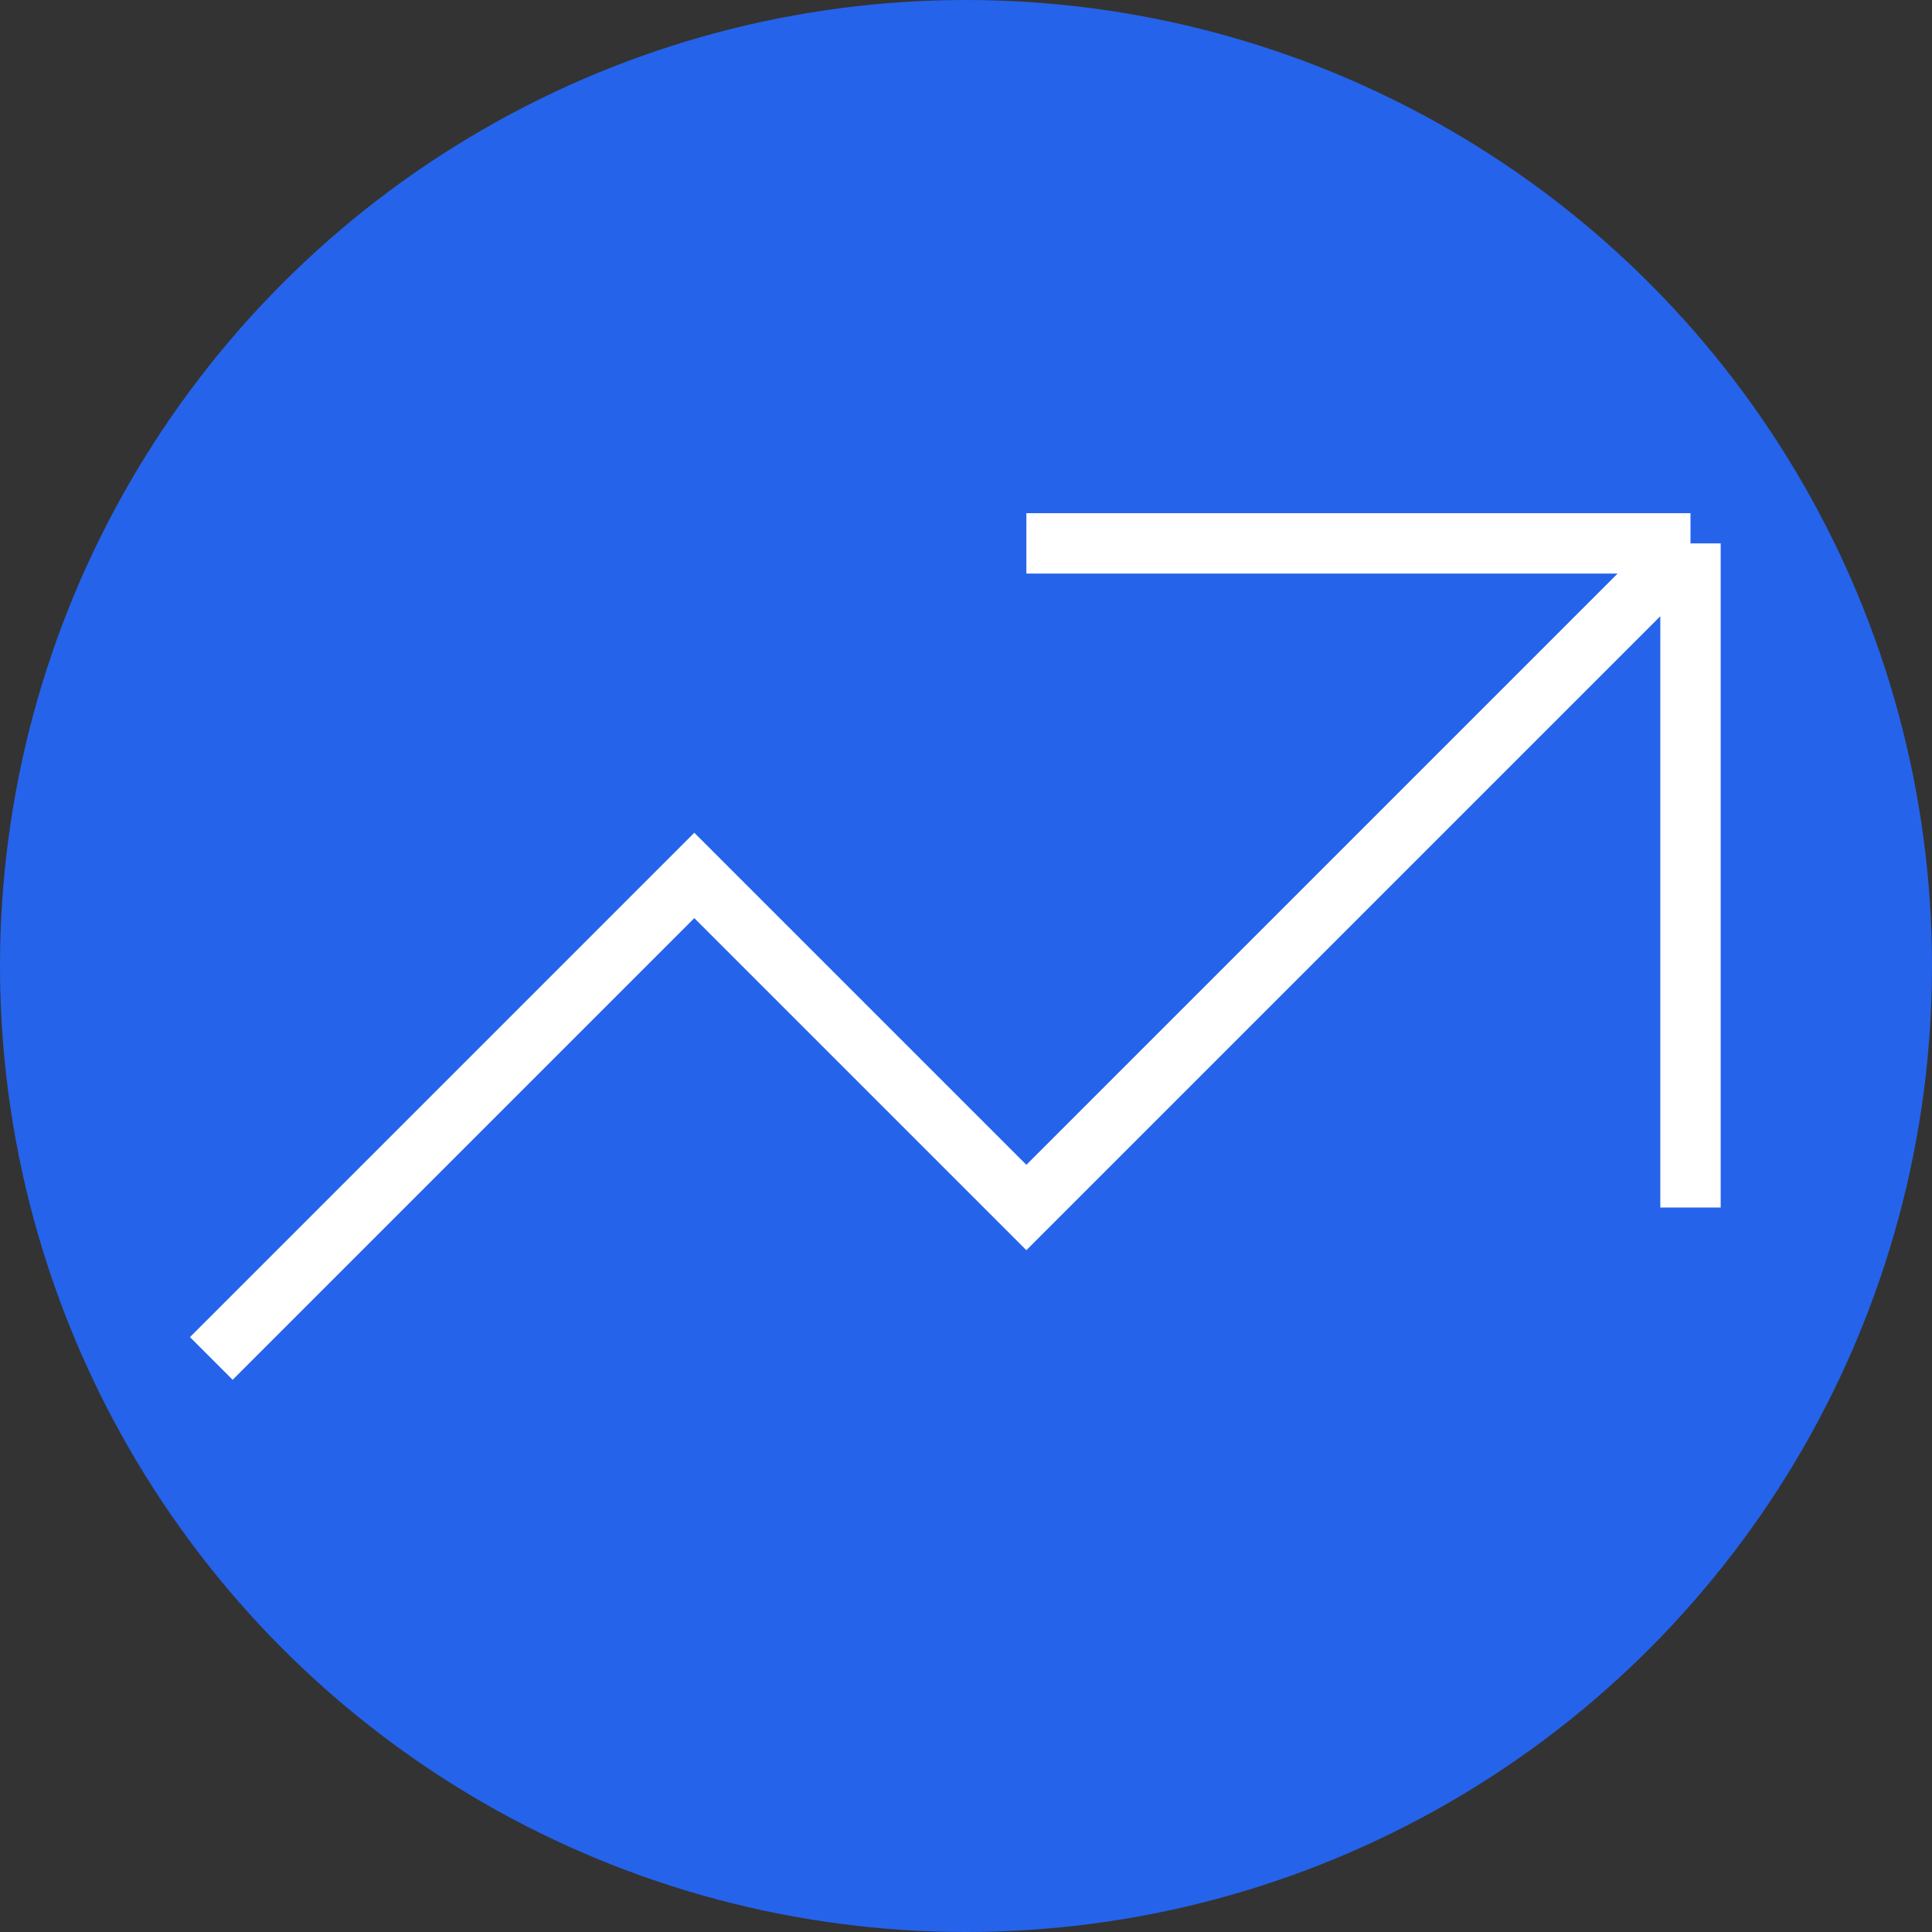 <svg xmlns="http://www.w3.org/2000/svg" viewBox="0 0 32 32" fill="none">
  <rect x="0" y="0" width="32" height="32" fill="#333333" stroke="none"/>
  <!-- 背景圆形 -->
  <circle cx="16" cy="16" r="16" fill="#2563EB"/>
  
  <!-- 使用Header中相同的上升趋势图标，放大版本 -->
  <path strokeLinecap="round" strokeLinejoin="round" strokeWidth="2.5" stroke="white" fill="none" d="M17 9h11m0 0v11m0-11l-11 11-5.5-5.5-8 8" />
</svg> 